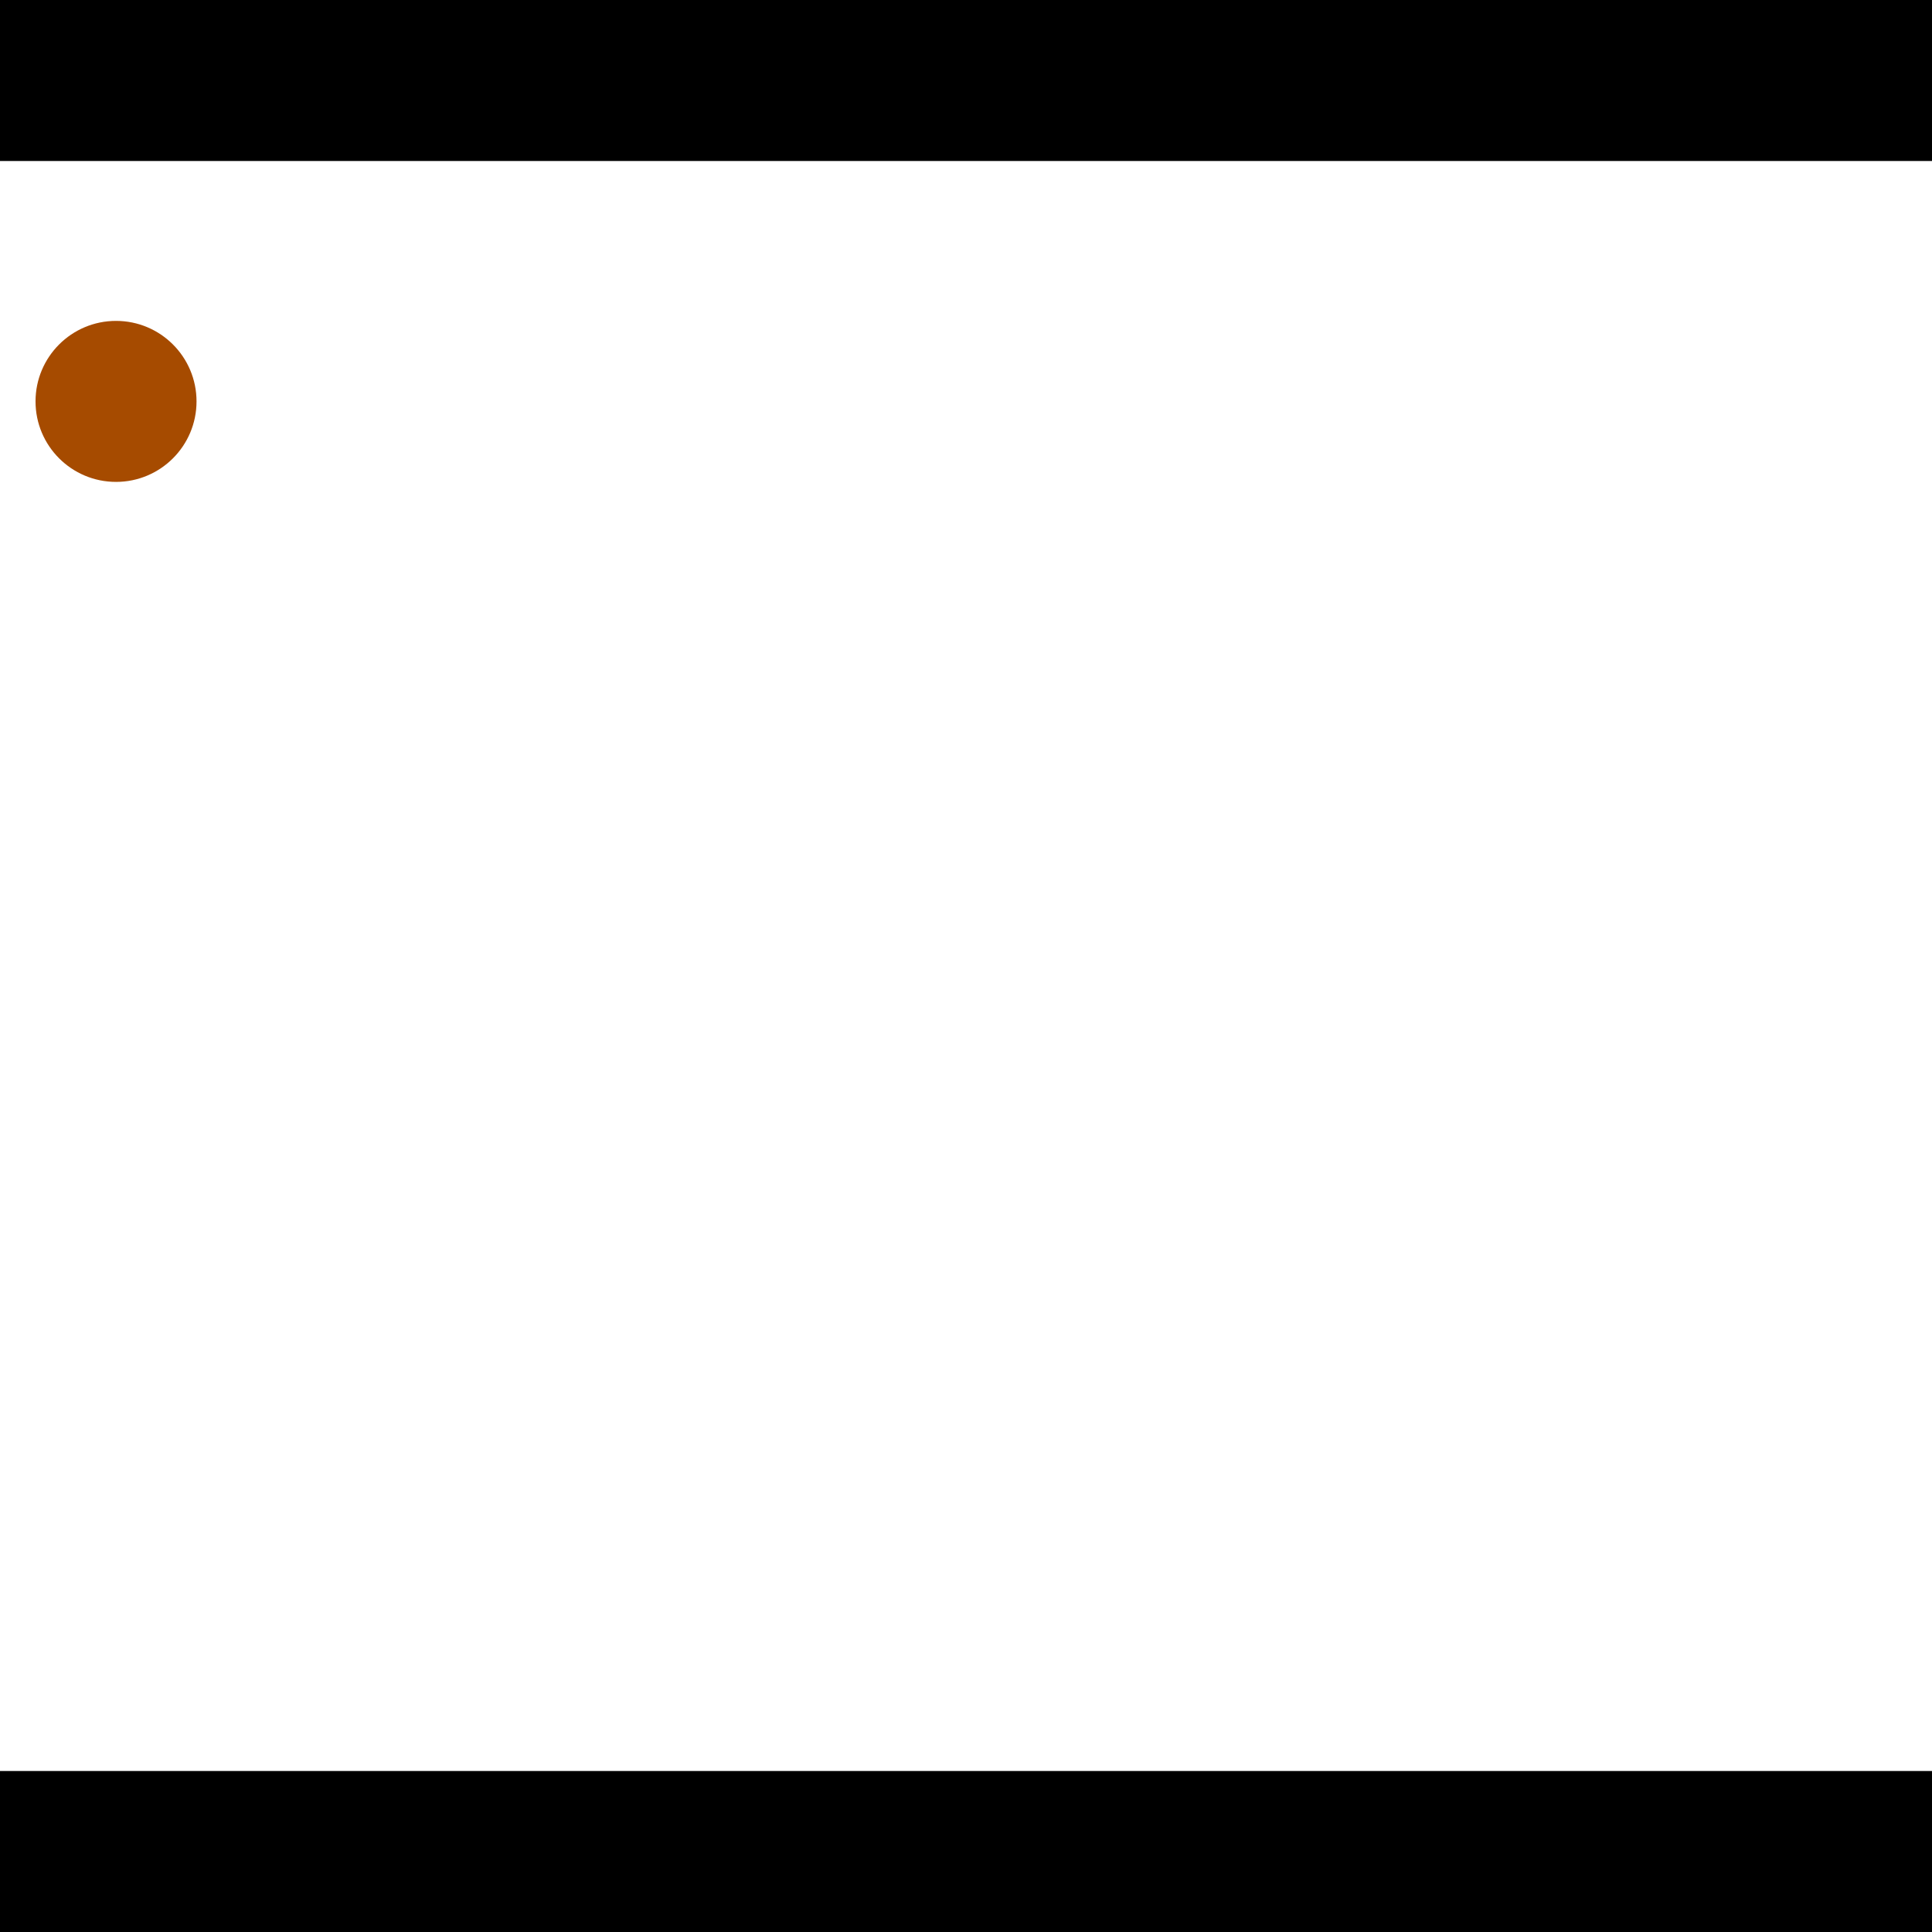 <?xml version="1.0" encoding="utf-8"?> <!-- Generator: Adobe Illustrator 13.0.0, SVG Export Plug-In . SVG Version: 6.00 Build 14948)  --> <svg version="1.2" baseProfile="tiny" id="Layer_1" xmlns="http://www.w3.org/2000/svg" xmlns:xlink="http://www.w3.org/1999/xlink" x="0px" y="0px" width="512px" height="512px" viewBox="0 0 512 512" xml:space="preserve">
<rect x="0" y="0" width="512" height="512" fill="#333333" stroke="none"/>
<polygon points="0,0 512,0 512,512 0,512" style="fill:#ffffff; stroke:#000000;stroke-width:0"/>
<polygon points="-112.754,124.051 -116.597,166.544 -319.558,148.188 -315.715,105.695" style="fill:#006363; stroke:#000000;stroke-width:0"/>
<circle fill="#006363" stroke="#006363" stroke-width="0" cx="-114.675" cy="145.298" r="21.333"/>
<circle fill="#006363" stroke="#006363" stroke-width="0" cx="-317.637" cy="126.942" r="21.333"/>
<polygon points="750.955,399.382 714.623,377.012 828.142,192.633 864.475,215.002" style="fill:#006363; stroke:#000000;stroke-width:0"/>
<circle fill="#006363" stroke="#006363" stroke-width="0" cx="732.789" cy="388.197" r="21.333"/>
<circle fill="#006363" stroke="#006363" stroke-width="0" cx="846.309" cy="203.818" r="21.333"/>
<polygon points="1256,469.333 256,1469.33 -744,469.333" style="fill:#000000; stroke:#000000;stroke-width:0"/>
<polygon points="-744,42.667 256,-957.333 1256,42.667" style="fill:#000000; stroke:#000000;stroke-width:0"/>
<circle fill="#a64b00" stroke="#a64b00" stroke-width="0" cx="-114.675" cy="145.298" r="21.333"/>
<circle fill="#a64b00" stroke="#a64b00" stroke-width="0" cx="-317.637" cy="126.942" r="21.333"/>
<circle fill="#a64b00" stroke="#a64b00" stroke-width="0" cx="732.789" cy="388.197" r="21.333"/>
<circle fill="#a64b00" stroke="#a64b00" stroke-width="0" cx="846.309" cy="203.818" r="21.333"/>
<circle fill="#a64b00" stroke="#a64b00" stroke-width="0" cx="30.749" cy="106.374" r="21.333"/>
</svg>
